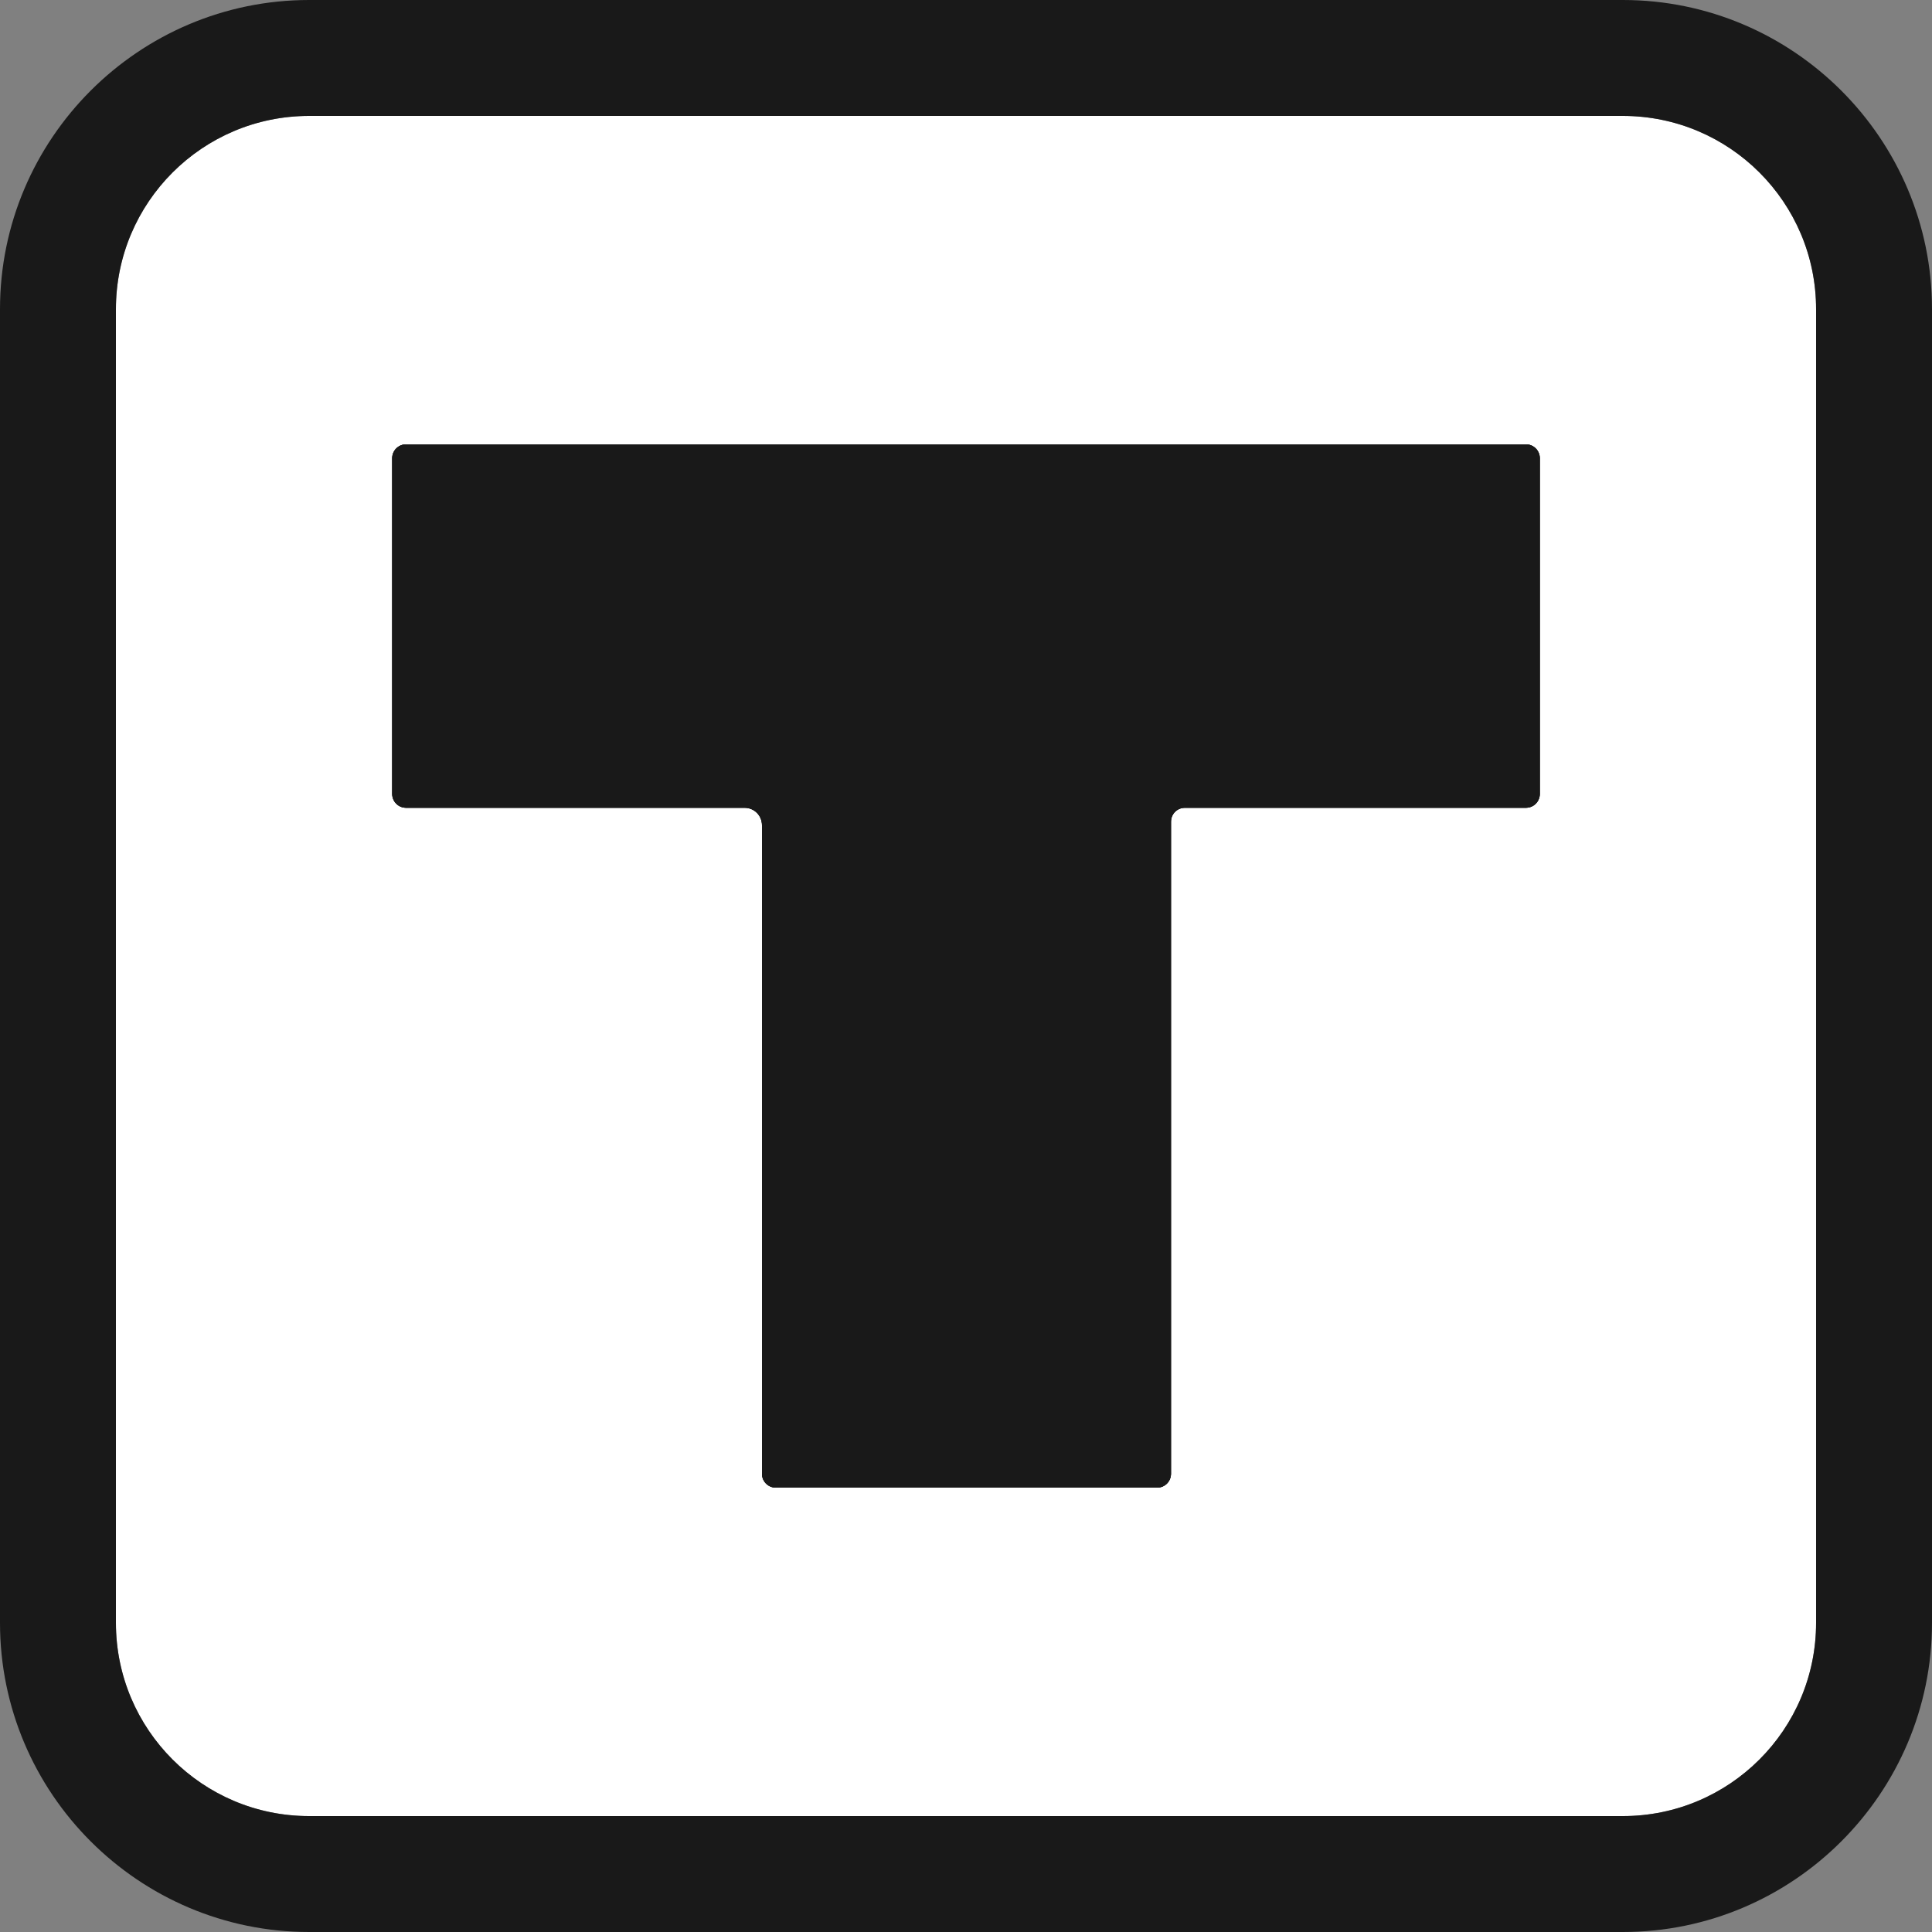 <?xml version="1.0" encoding="UTF-8" standalone="no"?>
<svg version="1.1" xmlns="http://www.w3.org/2000/svg" xmlns:xlink="http://www.w3.org/1999/xlink" viewBox="0 0 1000 1000">
  <rect x="0" y="0" width="1000" height="1000" fill="#808080" stroke="none"/>
  <path d="M940 840c0 55.2-44.8 100-100 100H160c-55.2 0-100-44.8-100-100V160c0-55.2 44.8-100 100-100h680c55.2 0 100 44.8 100 100v680z" fill="#fff"/><path d="M840 0H160C71.8 0 0 71.8 0 160v680c0 88.2 71.8 160 160 160h680c88.2 0 160-71.8 160-160V160c0-88.2-71.8-160-160-160zm100 840c0 55.2-44.8 100-100 100H160c-55.2 0-100-44.8-100-100V160c0-55.2 44.8-100 100-100h680c55.2 0 100 44.8 100 100v680z" fill="#191919"/><defs><path id="a" d="M598.9 770H401.6c-4 0-7.2-3.2-7.2-7.2V427.1c0-5-4-9-9-9H210.2c-4 0-7.2-3.2-7.2-7.2V237.2c0-4 3.2-7.2 7.2-7.2h579.6c4 0 7.2 3.2 7.2 7.2v173.7c0 4-3.2 7.2-7.2 7.2H613.3c-4 0-7.2 3.2-7.2 7.2v337.5c0 4-3.2 7.2-7.2 7.2z"/></defs><use xlink:href="#a" overflow="visible" fill-rule="evenodd" clip-rule="evenodd" fill="#191919"/><clipPath id="b"><use xlink:href="#a" overflow="visible"/></clipPath><g clip-path="url(#b)"><defs><path id="c" d="M-4271.8-3240.4h8850.6v7201.8h-8850.6z"/></defs><use xlink:href="#c" overflow="visible" fill="#191919"/><clipPath id="d"><use xlink:href="#c" overflow="visible"/></clipPath><path clip-path="url(#d)" fill="#191919" d="M194 221h612v558H194z"/></g>
</svg>
